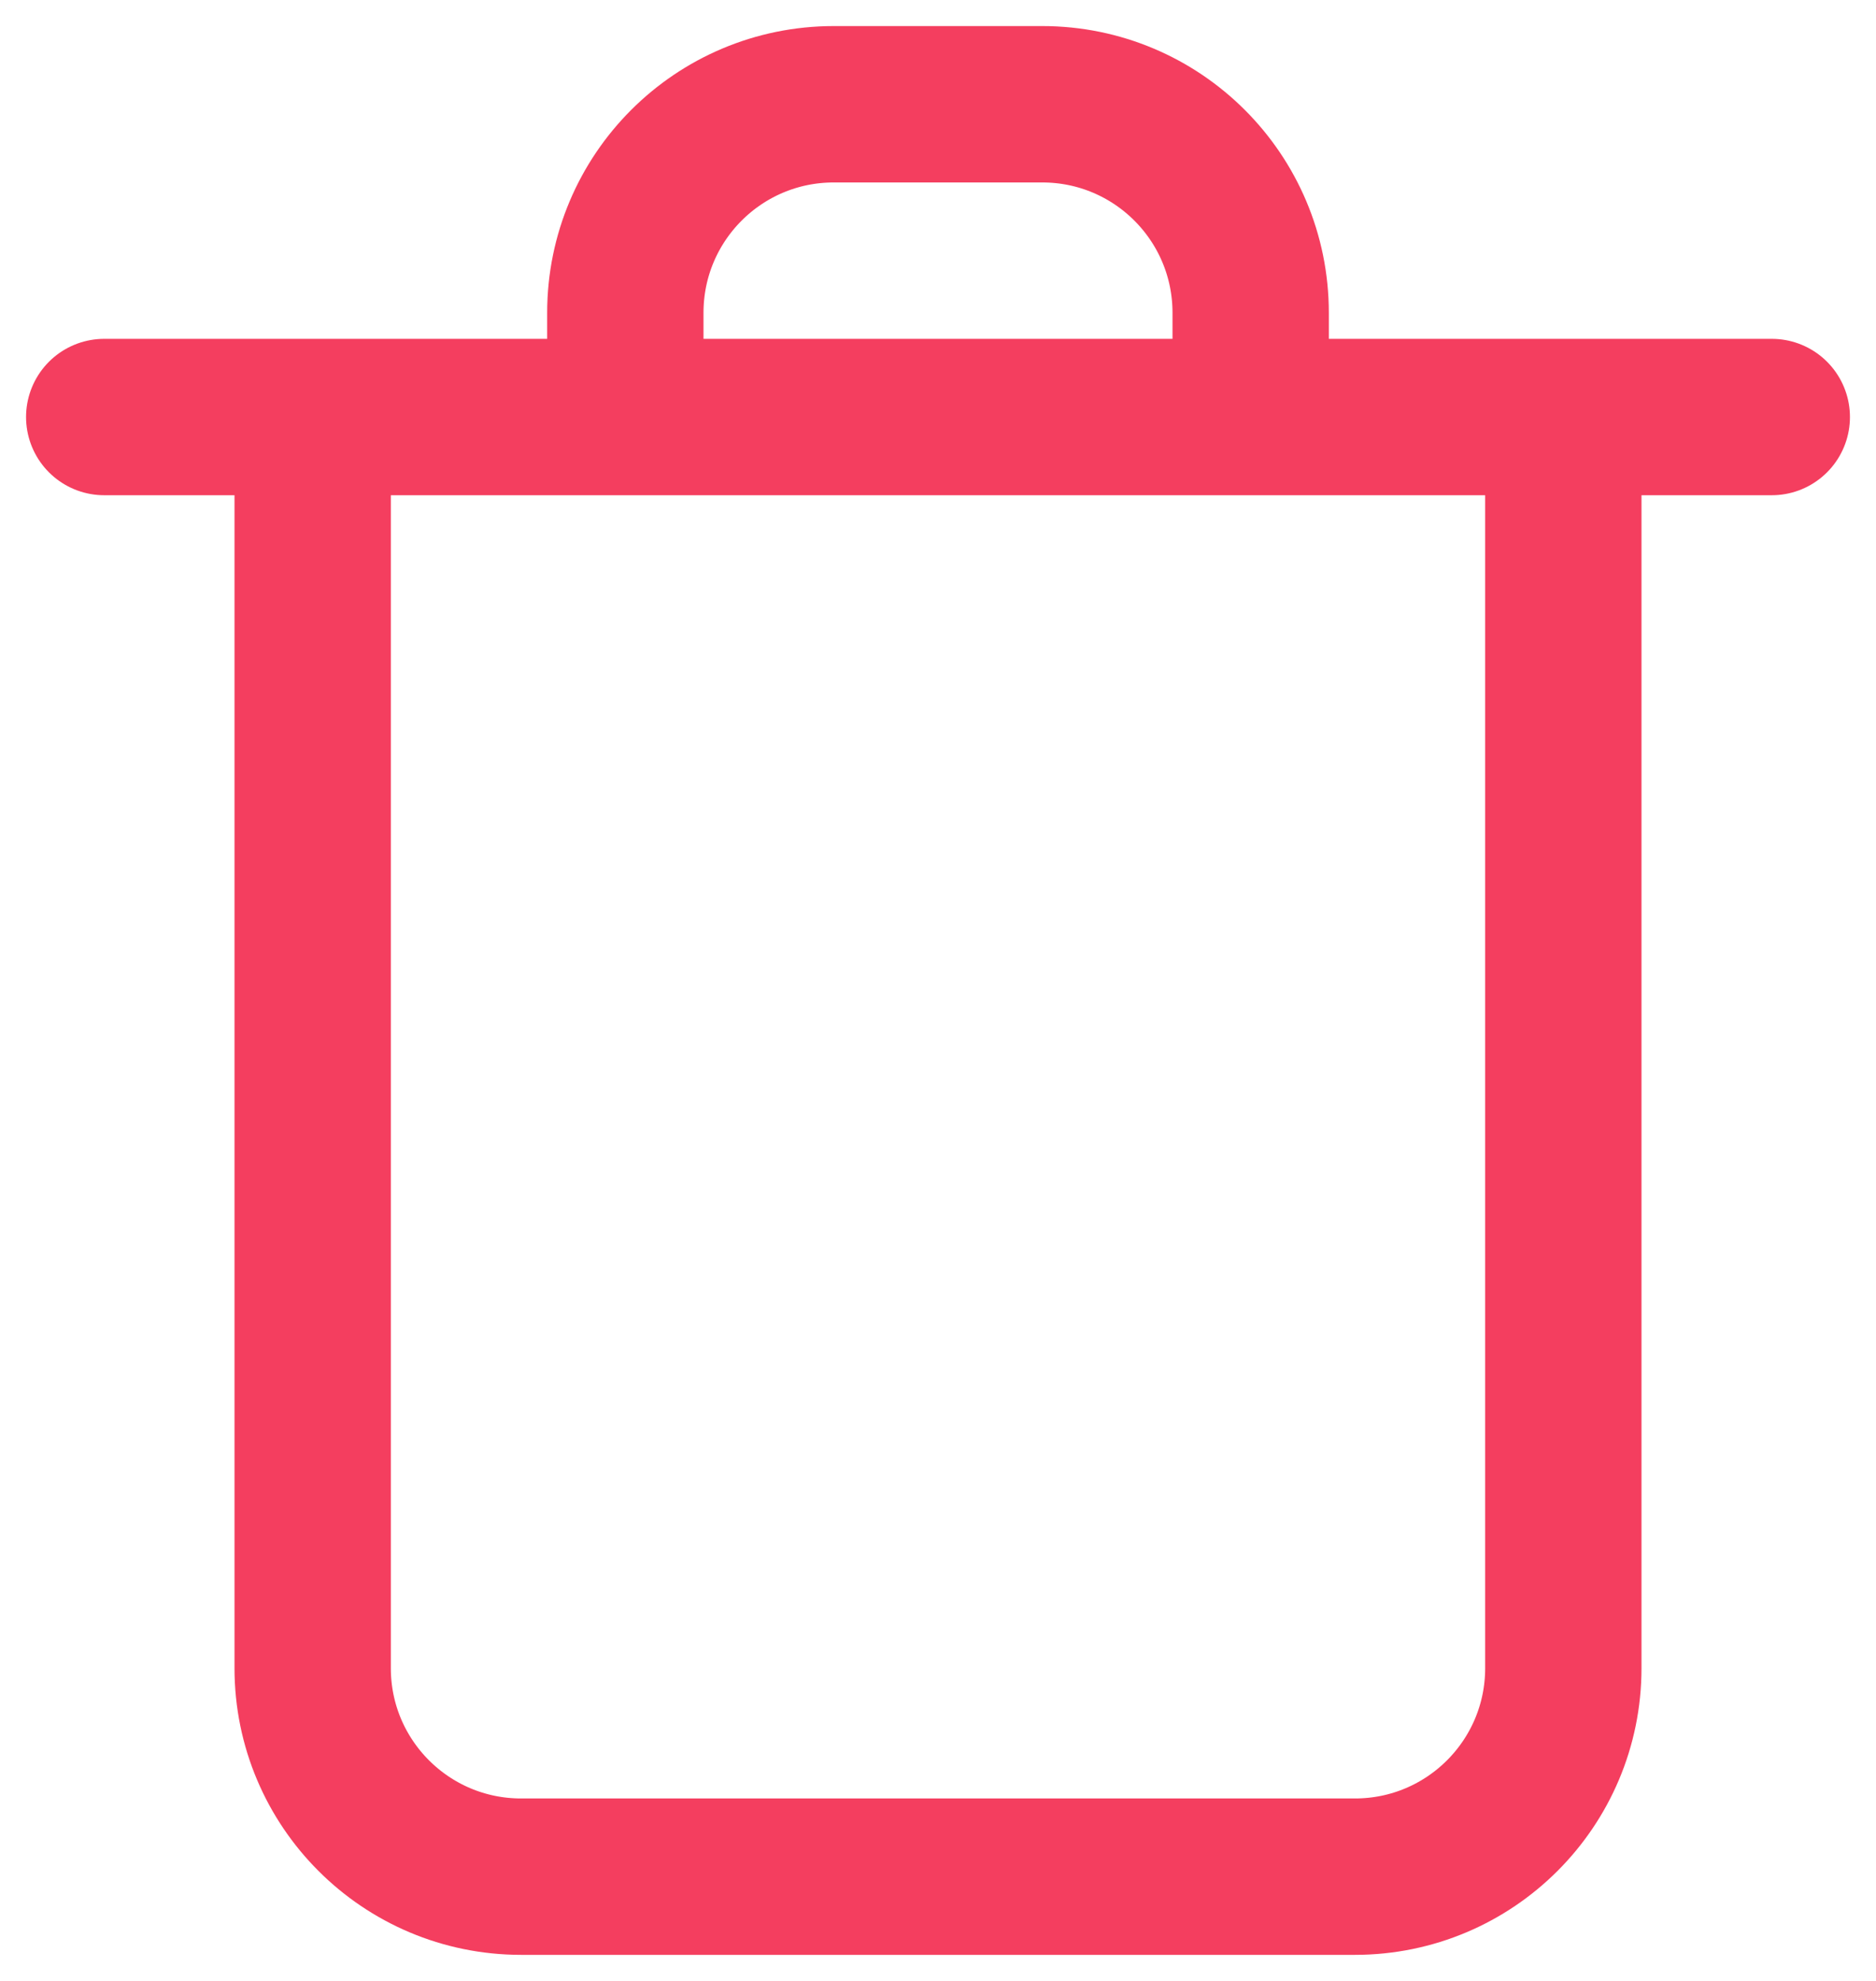 <svg width="18" height="19" viewBox="0 0 18 19" fill="none" xmlns="http://www.w3.org/2000/svg">
<path d="M15 4V16C15 17.105 14.105 18 13 18H5C3.895 18 3 17.105 3 16V4M12 4V3C12 1.895 11.105 1 10 1H8C6.895 1 6 1.895 6 3V4M1 4H17" stroke="#F43E5F" stroke-width="1.5" stroke-linecap="round" stroke-linejoin="round"/>
</svg>

